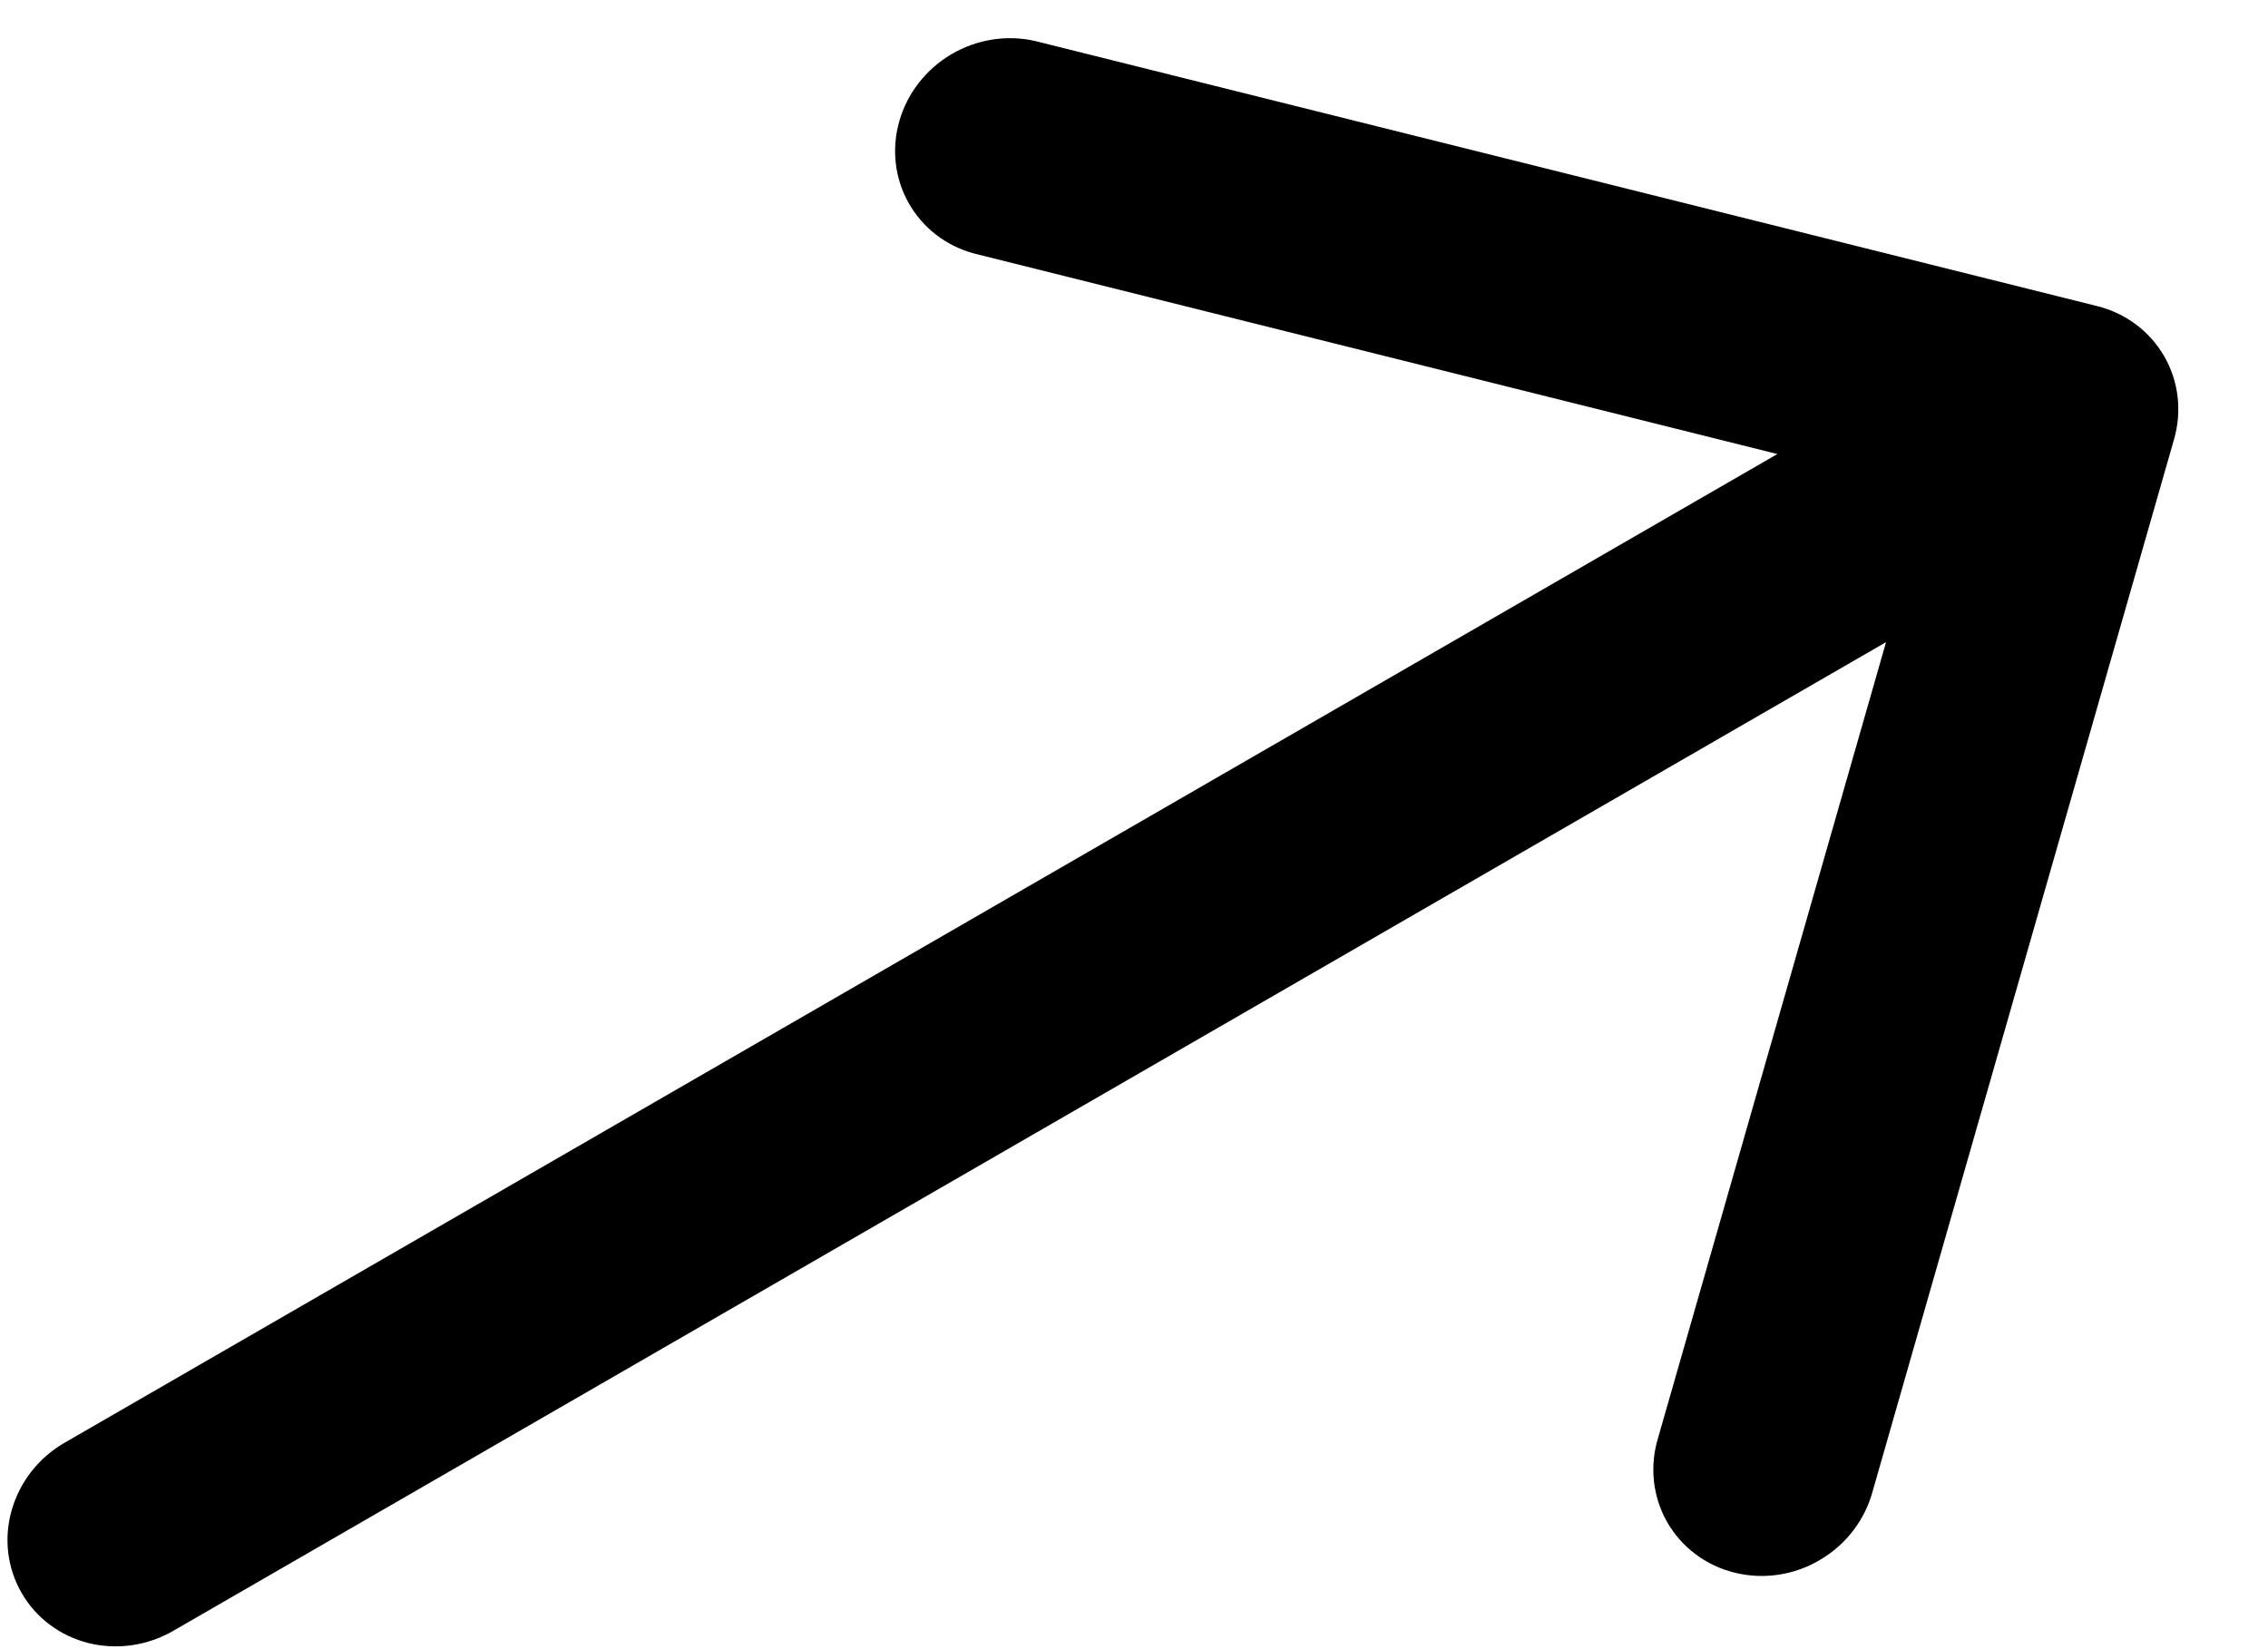 <svg width="22" height="16" viewBox="0 0 22 16" fill="none" xmlns="http://www.w3.org/2000/svg">
<path d="M20.344 2.97L10.042 0.398C9.768 0.335 9.476 0.381 9.229 0.526C8.983 0.671 8.801 0.904 8.724 1.174C8.646 1.444 8.679 1.731 8.815 1.971C8.951 2.212 9.18 2.388 9.451 2.46L17.241 4.405L0.627 13.997C0.377 14.141 0.192 14.376 0.114 14.65C0.035 14.923 0.07 15.213 0.21 15.455C0.349 15.697 0.583 15.872 0.859 15.941C1.135 16.009 1.431 15.967 1.681 15.822L18.295 6.23L16.084 13.949C16.042 14.085 16.029 14.227 16.043 14.367C16.058 14.507 16.101 14.642 16.17 14.764C16.239 14.886 16.332 14.992 16.445 15.077C16.557 15.162 16.686 15.223 16.824 15.257C16.962 15.292 17.107 15.299 17.249 15.278C17.392 15.257 17.53 15.208 17.654 15.134C17.779 15.061 17.889 14.964 17.976 14.85C18.064 14.735 18.128 14.606 18.165 14.468L21.089 4.261C21.167 3.987 21.133 3.698 20.993 3.456C20.853 3.214 20.62 3.039 20.344 2.97Z" fill="#0D76BD" style="fill:#0D76BD;fill:color(display-p3 0.051 0.463 0.741);fill-opacity:1;"/>
</svg>
